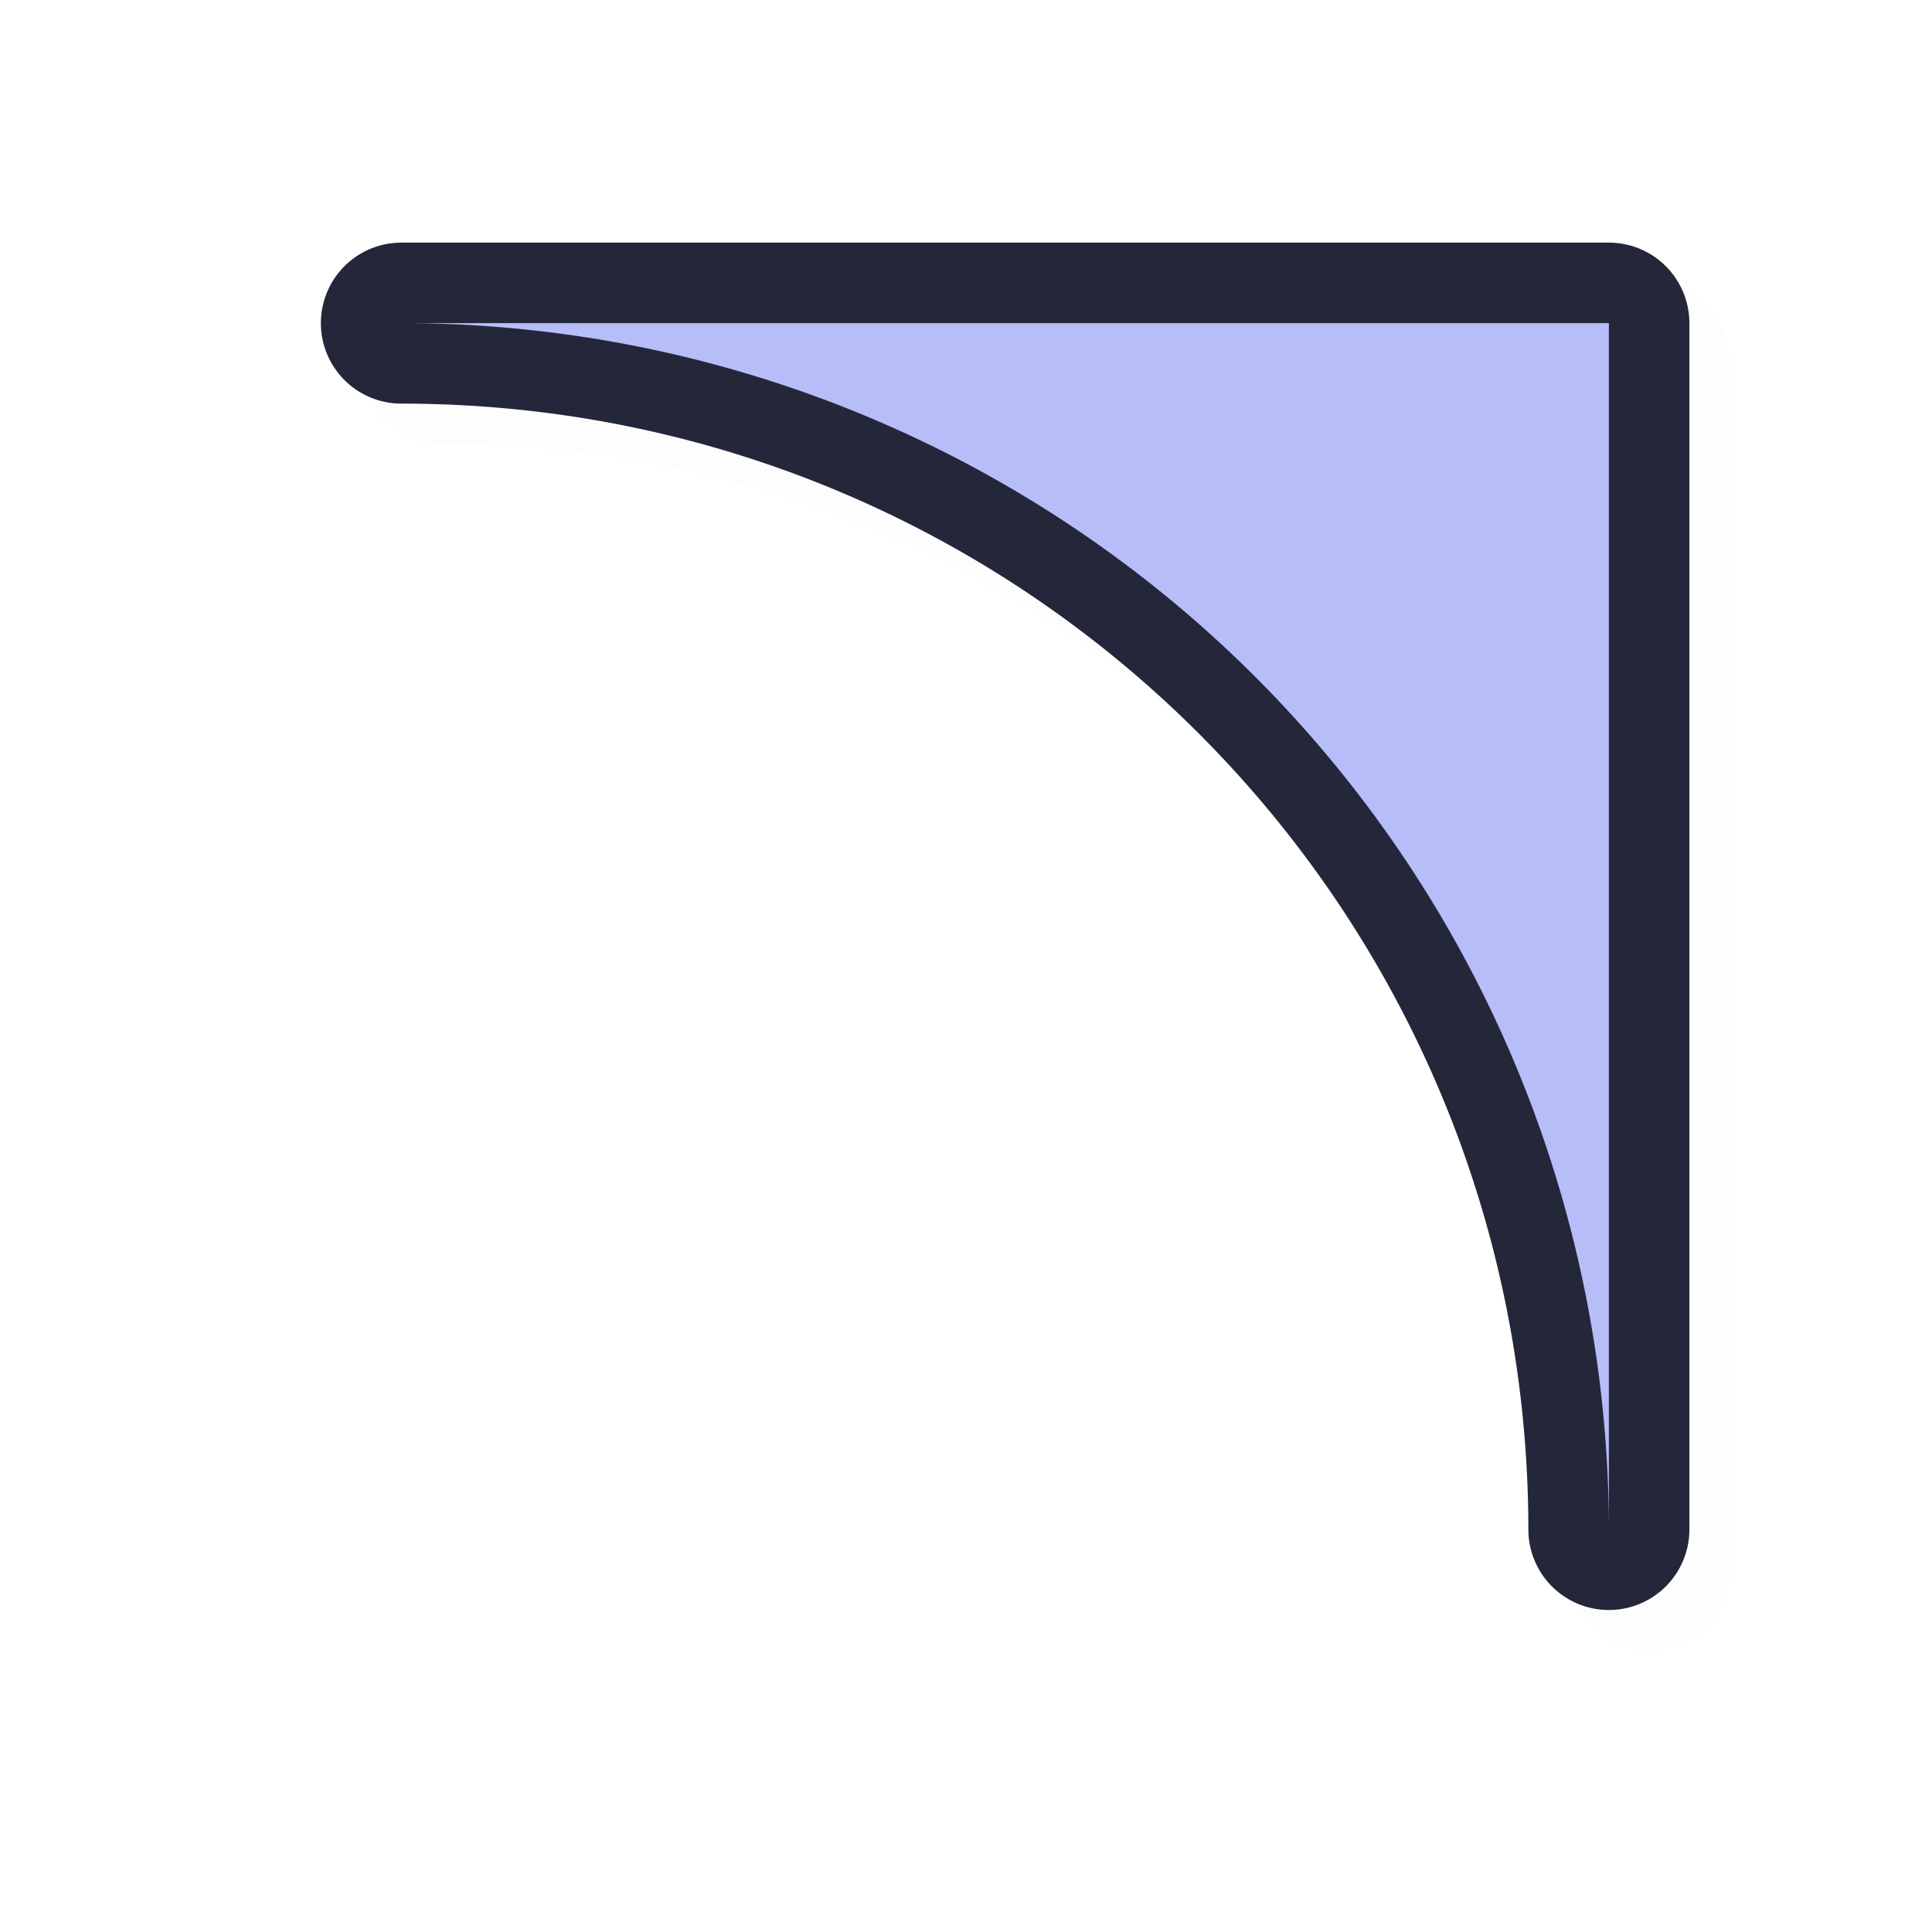 <?xml version="1.0" encoding="UTF-8" standalone="no"?>
<svg
   id="svg5327"
   width="24"
   height="24"
   version="1.1"
   sodipodi:docname="top_right_corner_24.svg"
   inkscape:version="1.1.2 (0a00cf5339, 2022-02-04)"
   xmlns:inkscape="http://www.inkscape.org/namespaces/inkscape"
   xmlns:sodipodi="http://sodipodi.sourceforge.net/DTD/sodipodi-0.dtd"
   xmlns="http://www.w3.org/2000/svg"
   xmlns:svg="http://www.w3.org/2000/svg">
  <path
     style="color:#000000;opacity:0.1;fill:#000000;fill-opacity:1;stroke-linecap:round;stroke-linejoin:round;-inkscape-stroke:none;filter:url(#filter1133)"
     d="m 20.486,20.5 a 1,1 0 0 0 1,-0.986 v -14.25 -0.75 a 1,1 0 0 0 -1,-1 h -0.75 -14.25 a 1,1 0 0 0 0,2 c 7.744,-10e-7 14,6.256 14,14 a 1,1 0 0 0 1,0.986 z m -1,-8.572 C 18.007,9.21 15.789,6.992 13.072,5.514 h 6.414 z"
     id="path1095" />
  <path
     style="color:#000000;fill:#24273A;fill-opacity:1;stroke-linecap:round;stroke-linejoin:round;-inkscape-stroke:none"
     d="m 19.986,20 a 1,1 0 0 0 1,-0.986 v -14.25 -0.75 a 1,1 0 0 0 -1,-1 h -0.75 -14.25 a 1,1 0 0 0 0,2 c 7.744,-10e-7 14,6.256 14,14 a 1,1 0 0 0 1,0.986 z m -1,-8.572 C 17.507,8.71 15.289,6.492 12.572,5.014 h 6.414 z"
     id="path1126" />
  <path
     id="rect840"
     style="fill:#B7BDF8;fill-opacity:1;stroke:none;stroke-width:1.016;stroke-linecap:square;stroke-linejoin:bevel;stroke-miterlimit:4;stroke-dasharray:none;stroke-opacity:1"
     d="m 19.986,19.014 v -14.25 -0.75 h -0.75 -14.25 a 15,15 0 0 1 15,15 z" />
  <sodipodi:namedview
     id="namedview11"
     pagecolor="#ffffff"
     bordercolor="#666666"
     borderopacity="1.0"
     inkscape:pageshadow="2"
     inkscape:pageopacity="0.0"
     inkscape:pagecheckerboard="0"
     showgrid="true"
     inkscape:zoom="21.31"
     inkscape:cx="16.02534"
     inkscape:cy="12.247771"
     inkscape:window-width="1896"
     inkscape:window-height="1020"
     inkscape:window-x="9"
     inkscape:window-y="45"
     inkscape:window-maximized="1"
     inkscape:current-layer="svg5327">
    <inkscape:grid
       type="xygrid"
       id="grid1124" />
  </sodipodi:namedview>
  <defs
     id="defs5329">
    <filter
       id="filter835"
       style="color-interpolation-filters:sRGB"
       width="1.12"
       height="1.12"
       x="-0.06"
       y="-0.06">
      <feGaussianBlur
         id="feGaussianBlur837"
         stdDeviation=".55" />
    </filter>
    <filter
       id="filter822"
       style="color-interpolation-filters:sRGB"
       width="1.144"
       height="1.144"
       x="-0.072"
       y="-0.072">
      <feGaussianBlur
         id="feGaussianBlur824"
         stdDeviation=".66" />
    </filter>
    <filter
       inkscape:collect="always"
       style="color-interpolation-filters:sRGB"
       id="filter1133"
       x="-0.023"
       y="-0.023"
       width="1.046"
       height="1.046">
      <feGaussianBlur
         inkscape:collect="always"
         stdDeviation="0.162"
         id="feGaussianBlur1135" />
    </filter>
  </defs>
</svg>
